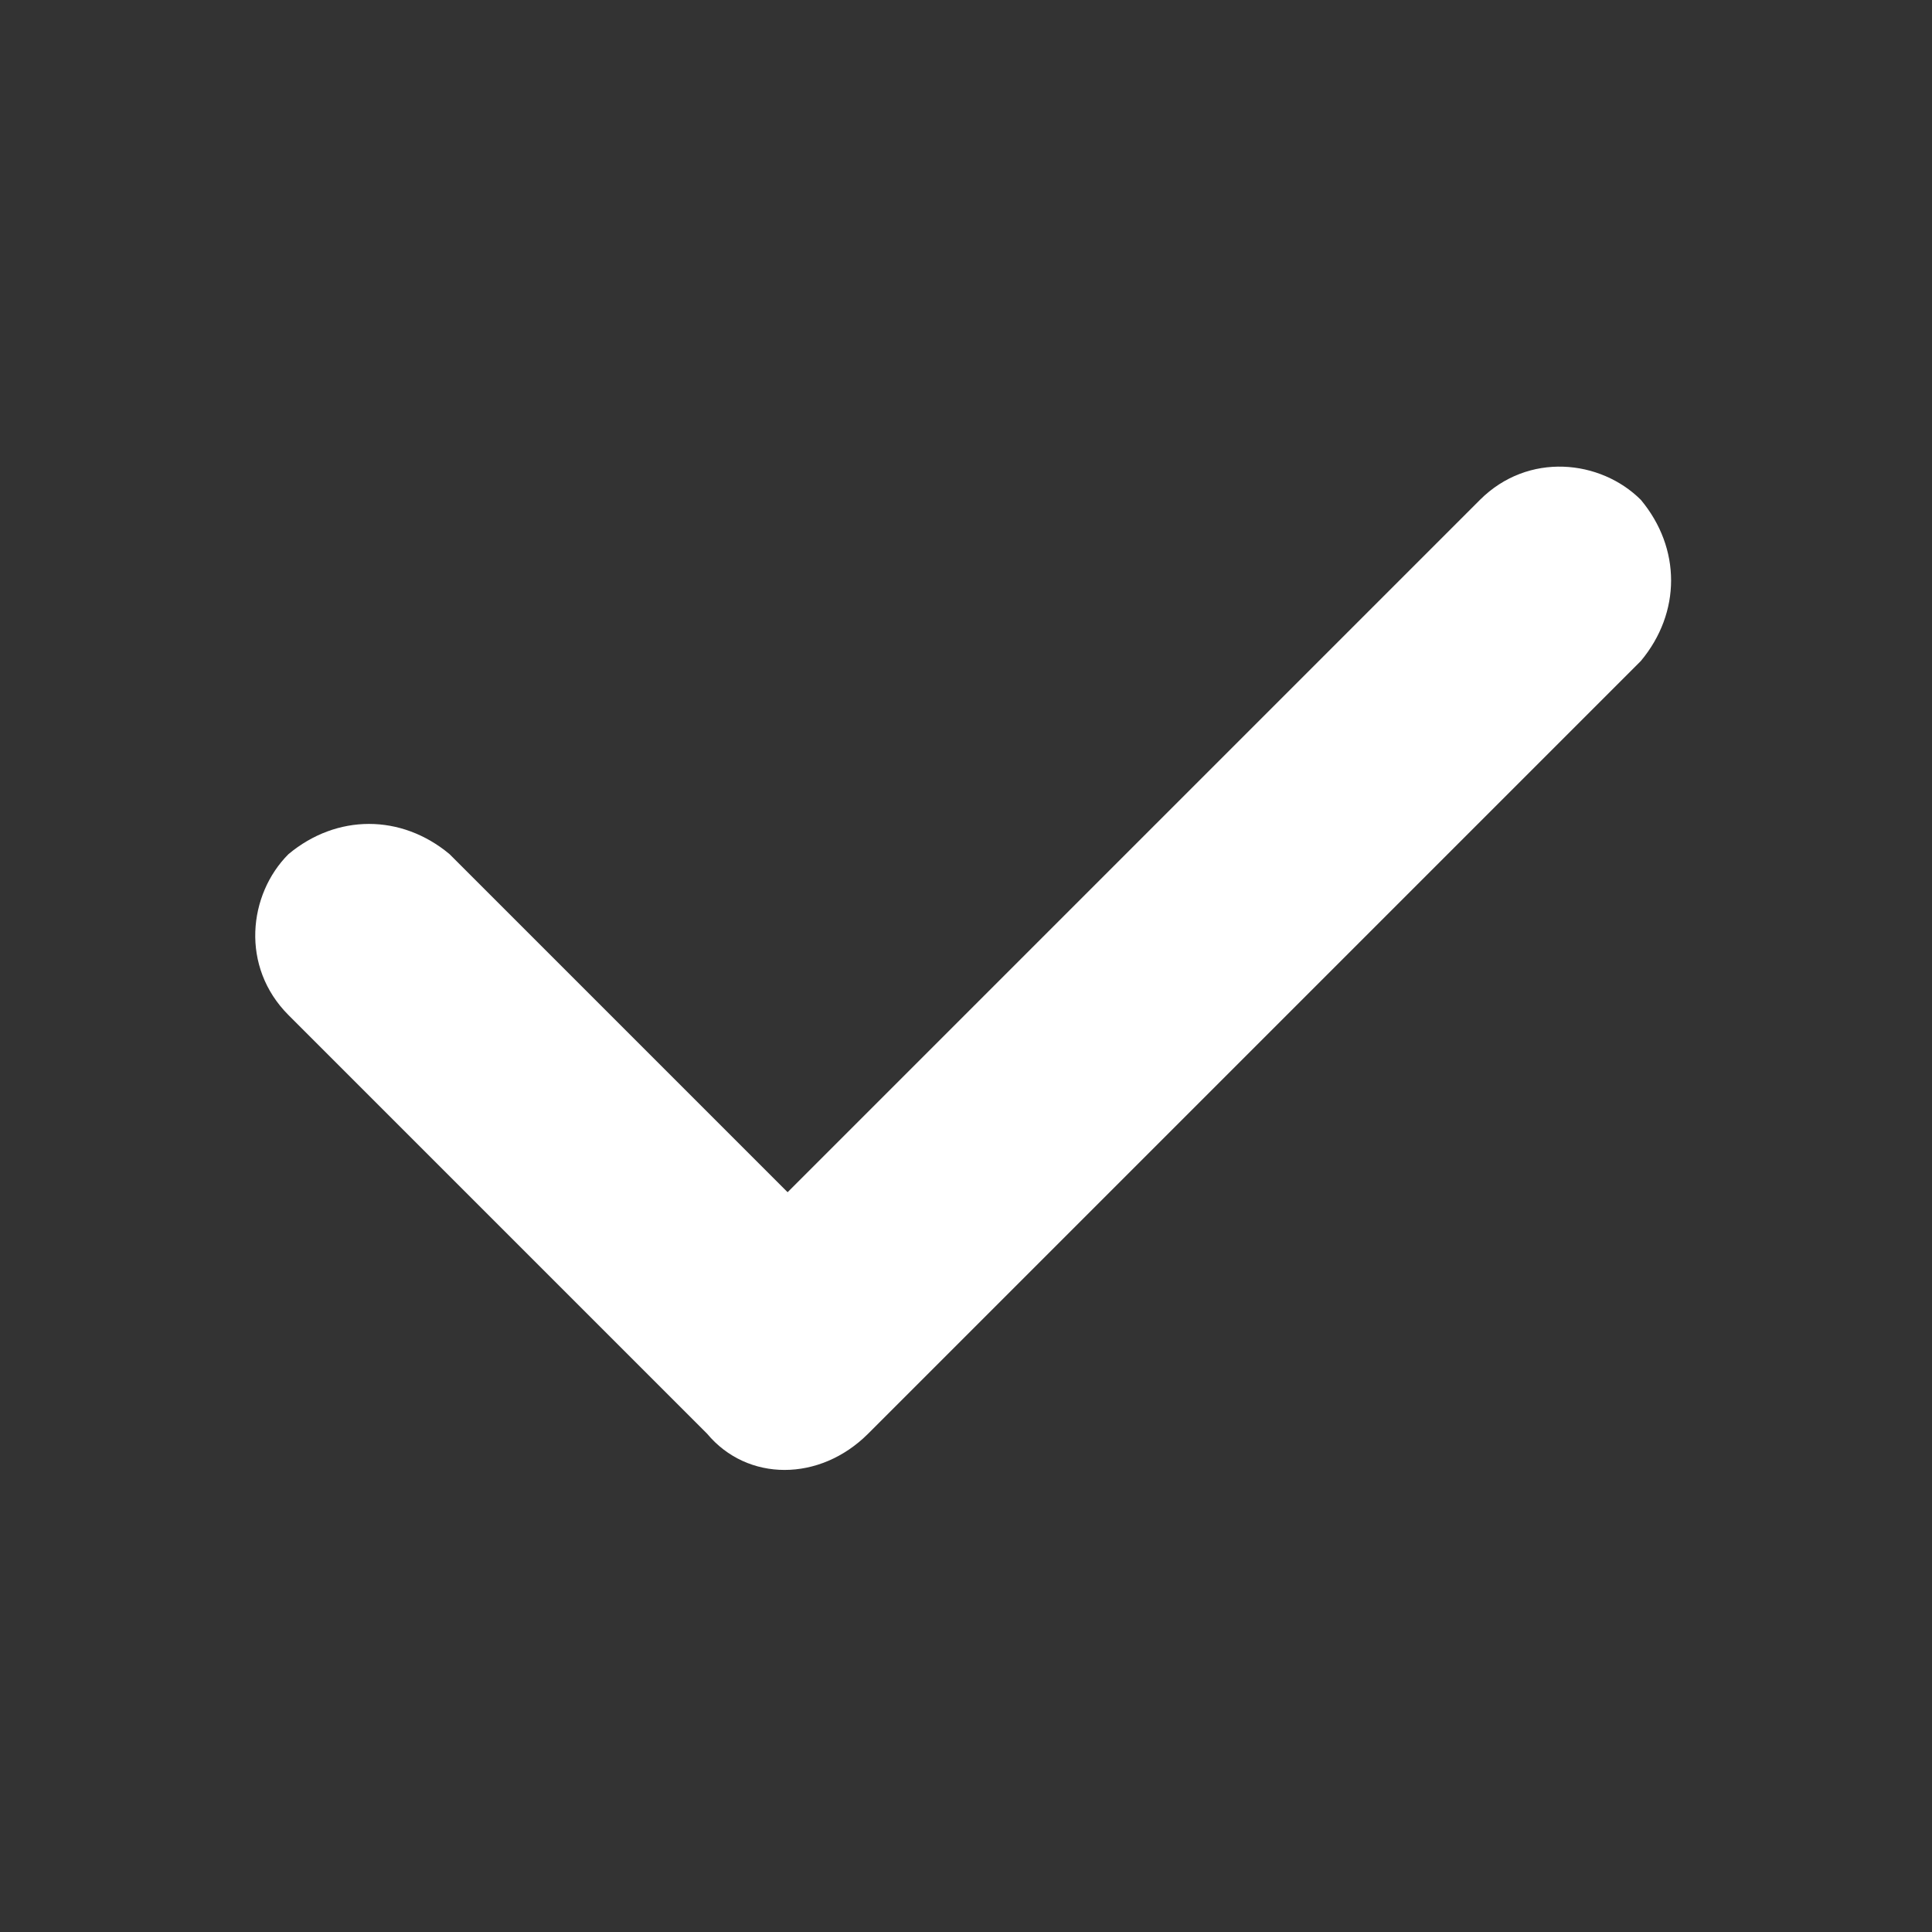 <?xml version="1.0" encoding="utf-8"?>
<!-- Generator: Adobe Illustrator 24.2.3, SVG Export Plug-In . SVG Version: 6.00 Build 0)  -->
<svg version="1.1" id="Layer_1" xmlns="http://www.w3.org/2000/svg" xmlns:xlink="http://www.w3.org/1999/xlink" x="0px" y="0px"
	 viewBox="0 0 24 24" style="enable-background:new 0 0 24 24;" xml:space="preserve">
<rect x="0" y="0" width="24" height="24" fill="#333333" stroke="none"/>
<style type="text/css">
	.st0{fill:#FFFFFF;}
</style>
<g transform="translate(-1109.816 -79.59)">
	<path class="st0" d="M1113.4,92.2c-0.6-0.6-0.5-1.5,0-2c0.6-0.5,1.4-0.5,2,0l4.2,4.2l8.6-8.6c0.6-0.6,1.5-0.5,2,0
		c0.5,0.6,0.5,1.4,0,2l-9.6,9.6c-0.6,0.6-1.5,0.6-2,0L1113.4,92.2L1113.4,92.2z"/>
</g>
</svg>
